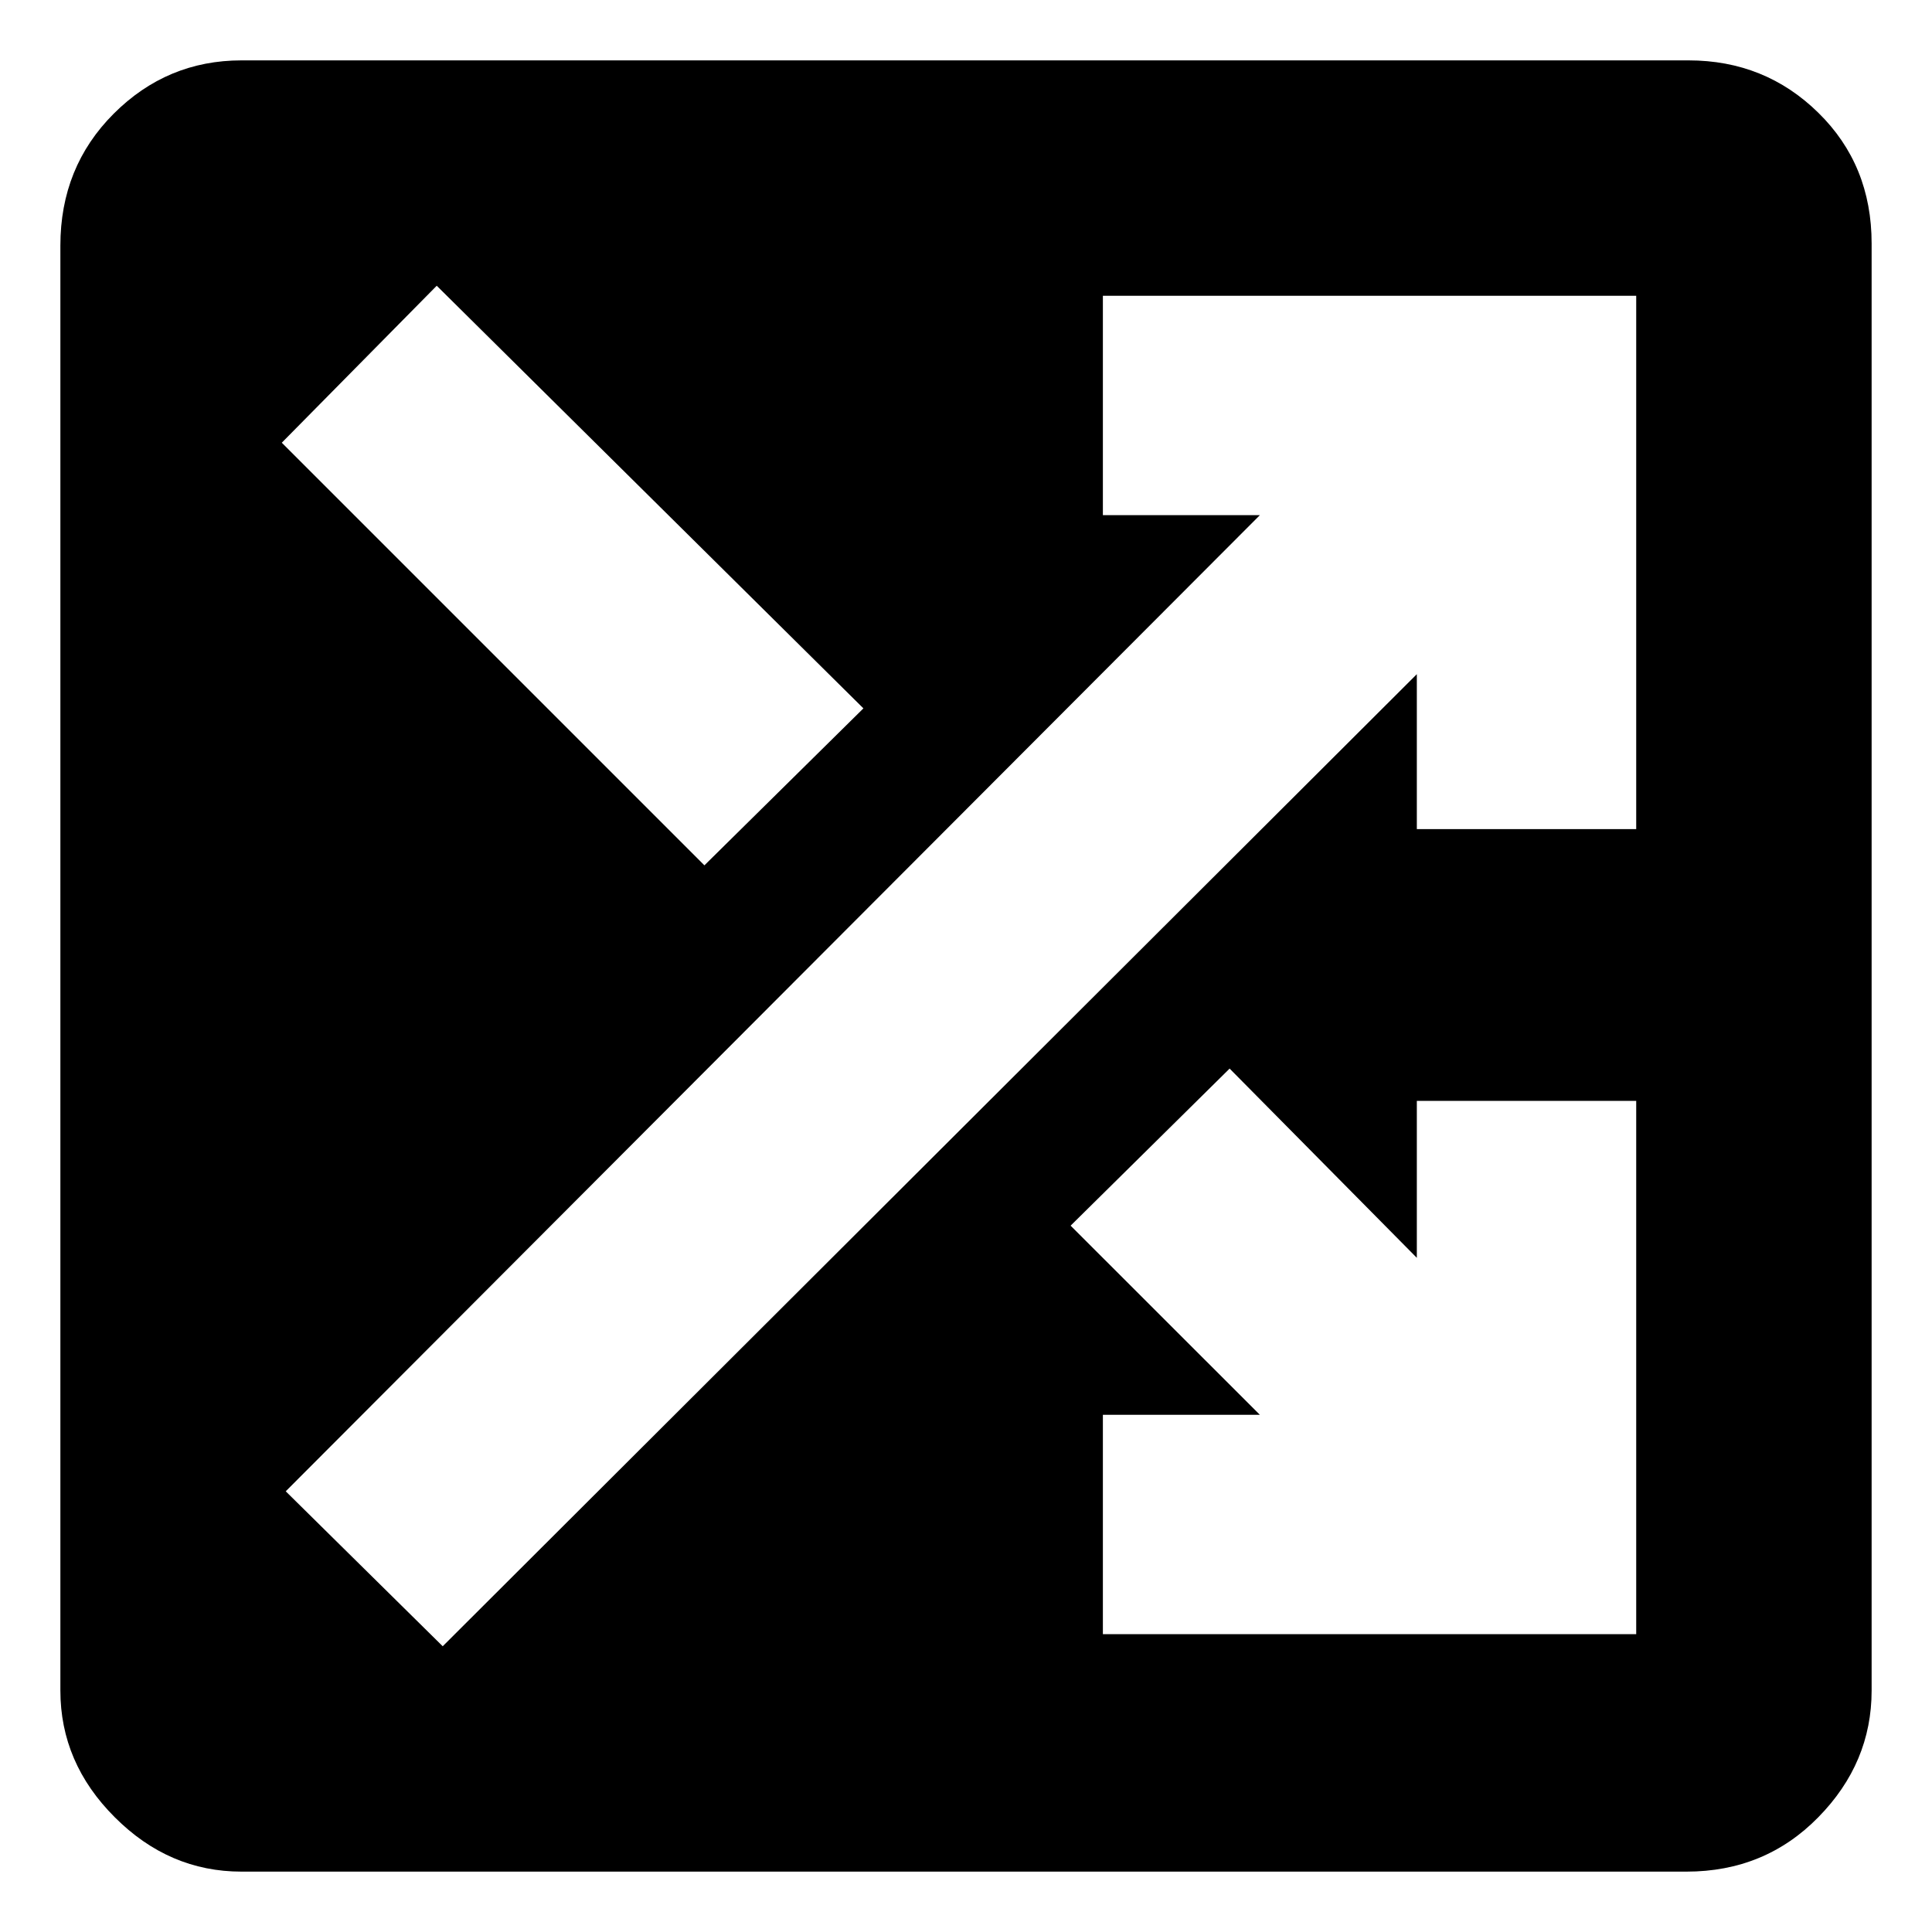 <svg xmlns="http://www.w3.org/2000/svg" height="20" width="20"><path d="M2.5 19.375Q1.75 19.375 1.188 18.812Q0.625 18.25 0.625 17.5V2.542Q0.625 1.729 1.177 1.177Q1.729 0.625 2.5 0.625H17.479Q18.271 0.625 18.823 1.167Q19.375 1.708 19.375 2.521V17.5Q19.375 18.25 18.823 18.812Q18.271 19.375 17.458 19.375ZM7.292 8.958 8.938 7.333 4.521 2.958 2.917 4.583ZM11.417 16.917H16.938V11.396H14.667V13.021L12.729 11.062L11.083 12.688L13.042 14.646H11.417ZM4.583 17.042 14.667 6.979V8.583H16.938V3.062H11.417V5.333H13.042L2.958 15.438Z"/></svg>